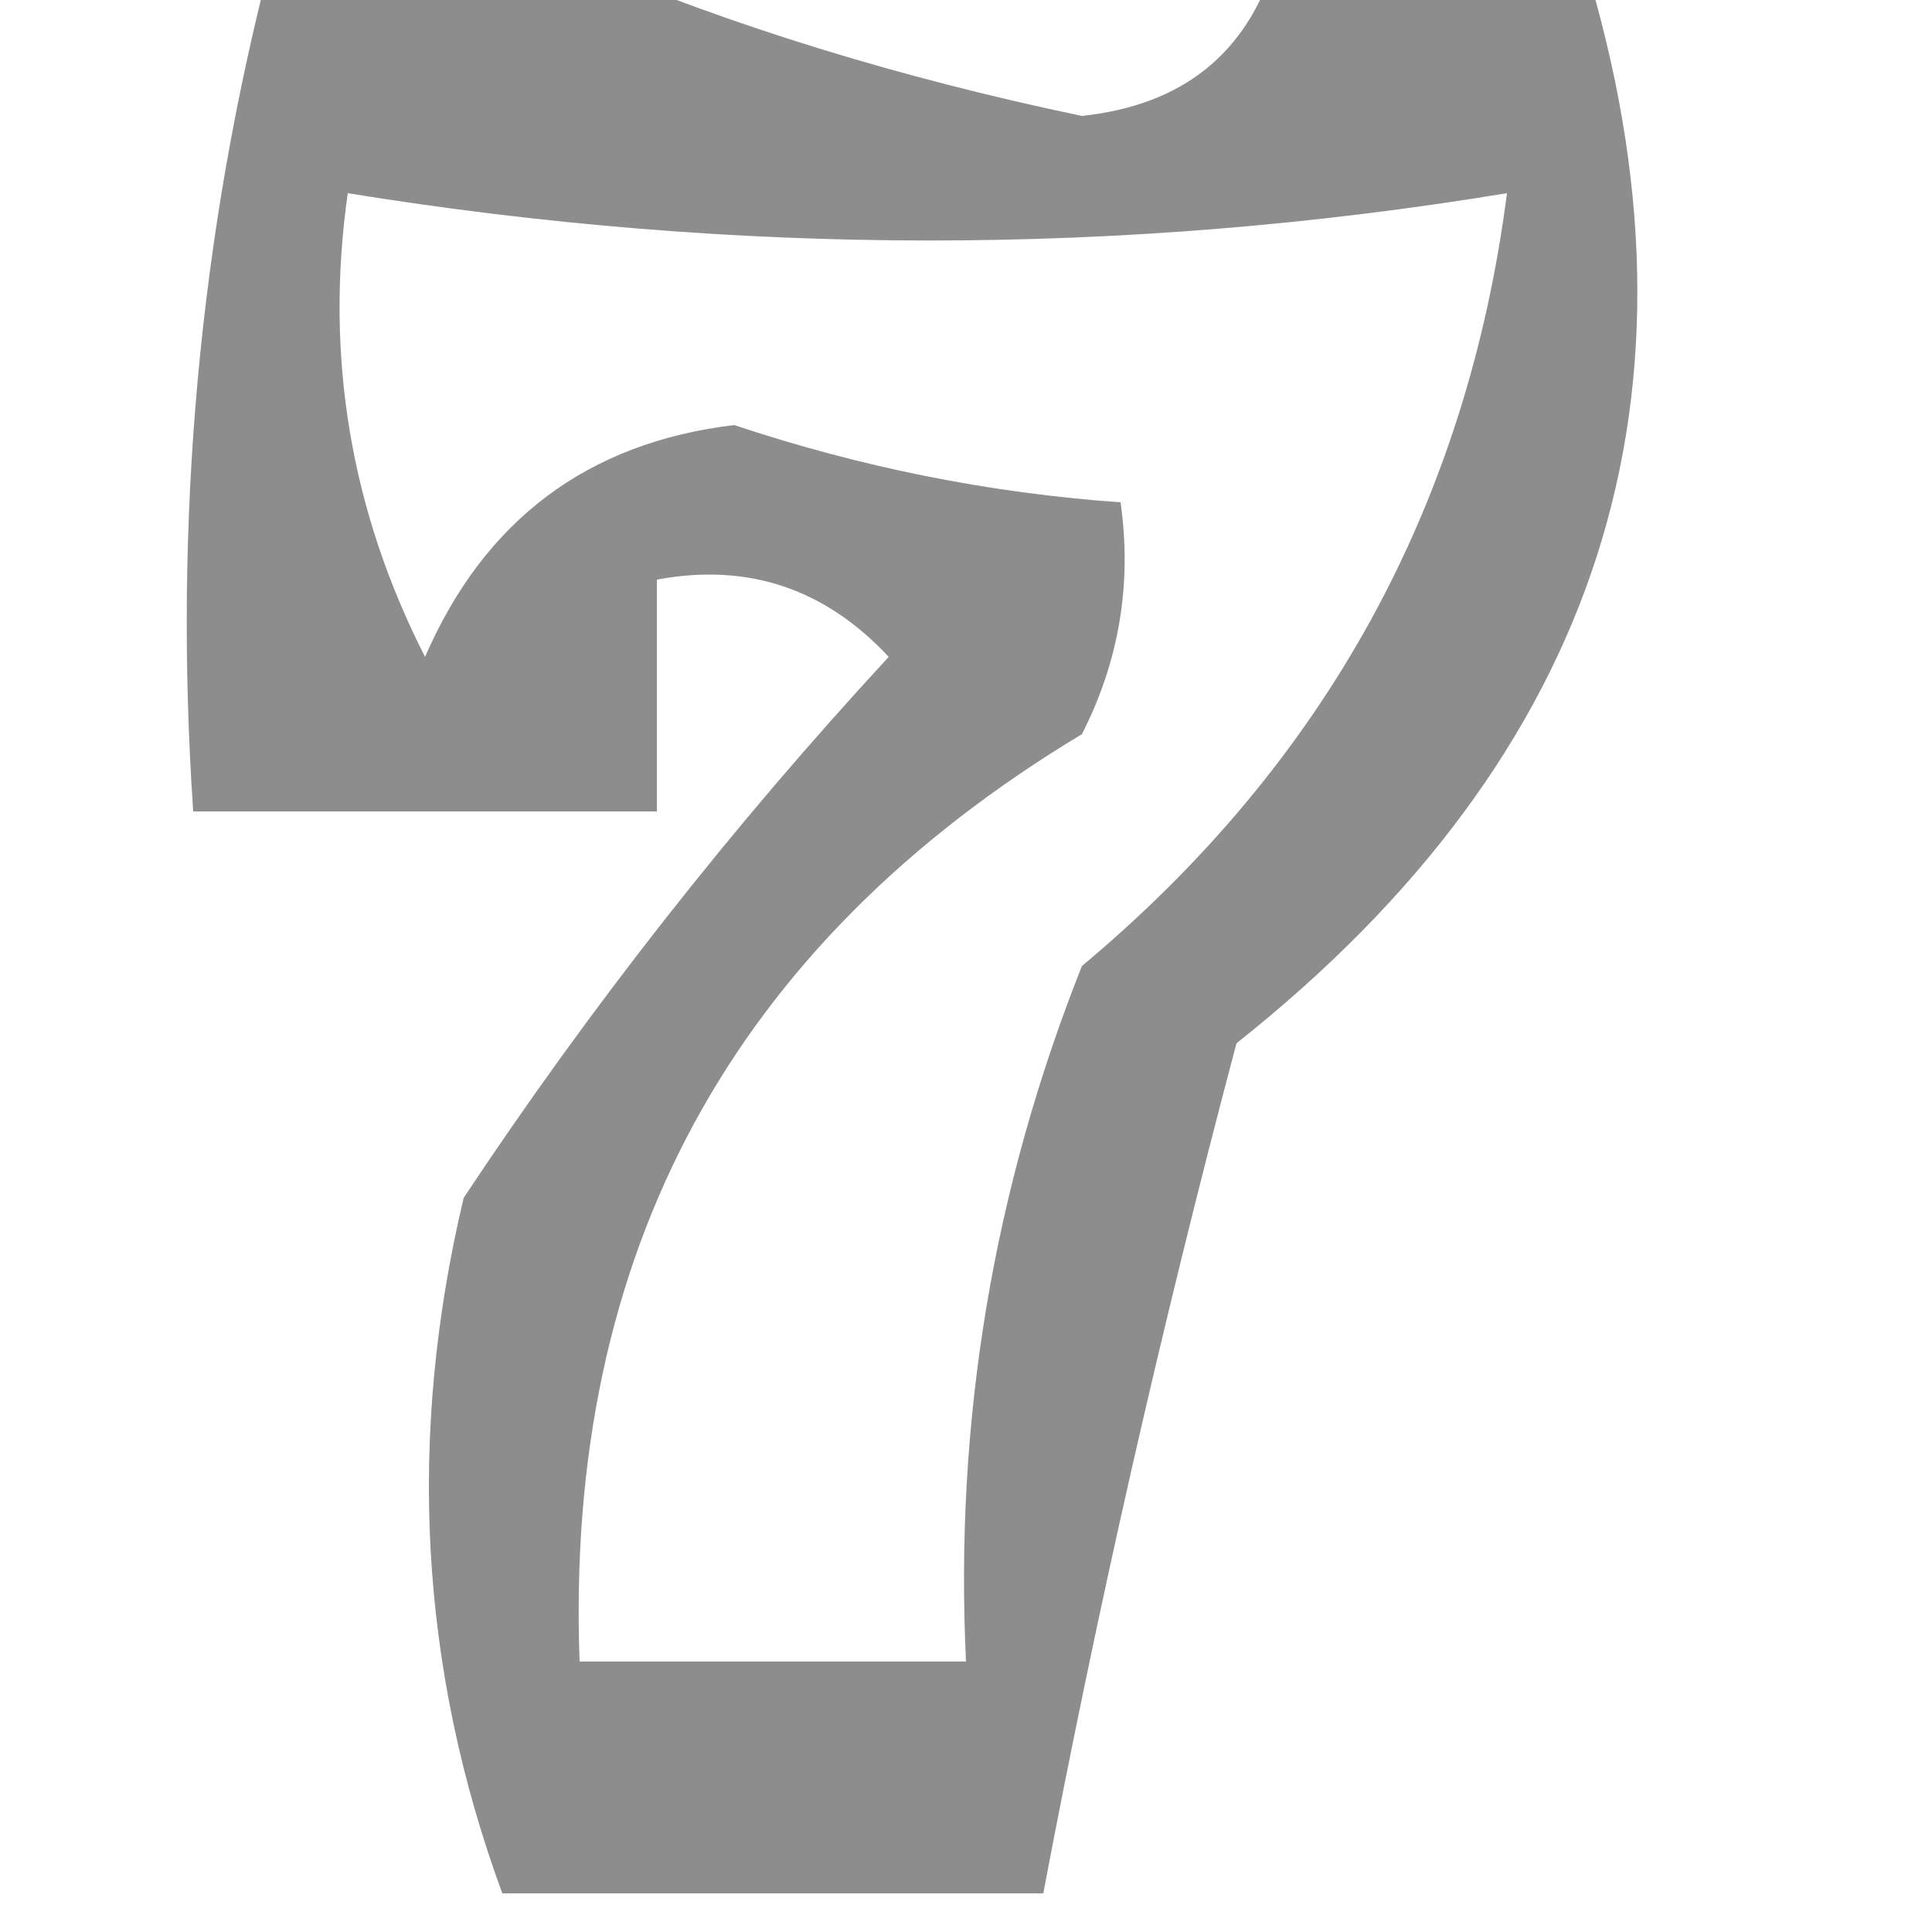 <?xml version="1.0" encoding="UTF-8"?>
<!DOCTYPE svg PUBLIC "-//W3C//DTD SVG 1.1//EN" "http://www.w3.org/Graphics/SVG/1.1/DTD/svg11.dtd">
<svg xmlns="http://www.w3.org/2000/svg" version="1.1" width="25px" height="25px" style="shape-rendering:geometricPrecision; text-rendering:geometricPrecision; image-rendering:optimizeQuality; fill-rule:evenodd; clip-rule:evenodd" xmlns:xlink="http://www.w3.org/1999/xlink">
<g><path style="opacity:0.447" fill="#000000" d="M 3.5,-0.5 C 4.833,-0.5 6.167,-0.5 7.5,-0.5C 9.487,0.343 11.654,1.01 14,1.5C 15.301,1.361 16.134,0.695 16.5,-0.5C 17.833,-0.5 19.167,-0.5 20.5,-0.5C 22.217,5.094 20.717,9.761 16,13.5C 15.026,17.173 14.193,20.84 13.5,24.5C 11.167,24.5 8.833,24.5 6.5,24.5C 5.431,21.592 5.264,18.592 6,15.5C 7.643,13.023 9.476,10.69 11.5,8.5C 10.675,7.614 9.675,7.281 8.5,7.5C 8.5,8.5 8.5,9.5 8.5,10.5C 6.5,10.5 4.5,10.5 2.5,10.5C 2.244,6.731 2.577,3.064 3.5,-0.5 Z M 4.5,2.5 C 9.541,3.316 14.541,3.316 19.5,2.5C 18.98,6.538 17.147,9.872 14,12.5C 12.851,15.393 12.351,18.393 12.5,21.5C 10.833,21.5 9.167,21.5 7.5,21.5C 7.305,16.224 9.471,12.224 14,9.5C 14.483,8.552 14.649,7.552 14.5,6.5C 12.801,6.38 11.135,6.046 9.5,5.5C 7.603,5.728 6.27,6.728 5.5,8.5C 4.534,6.604 4.201,4.604 4.5,2.5 Z"/></g>
</svg>
